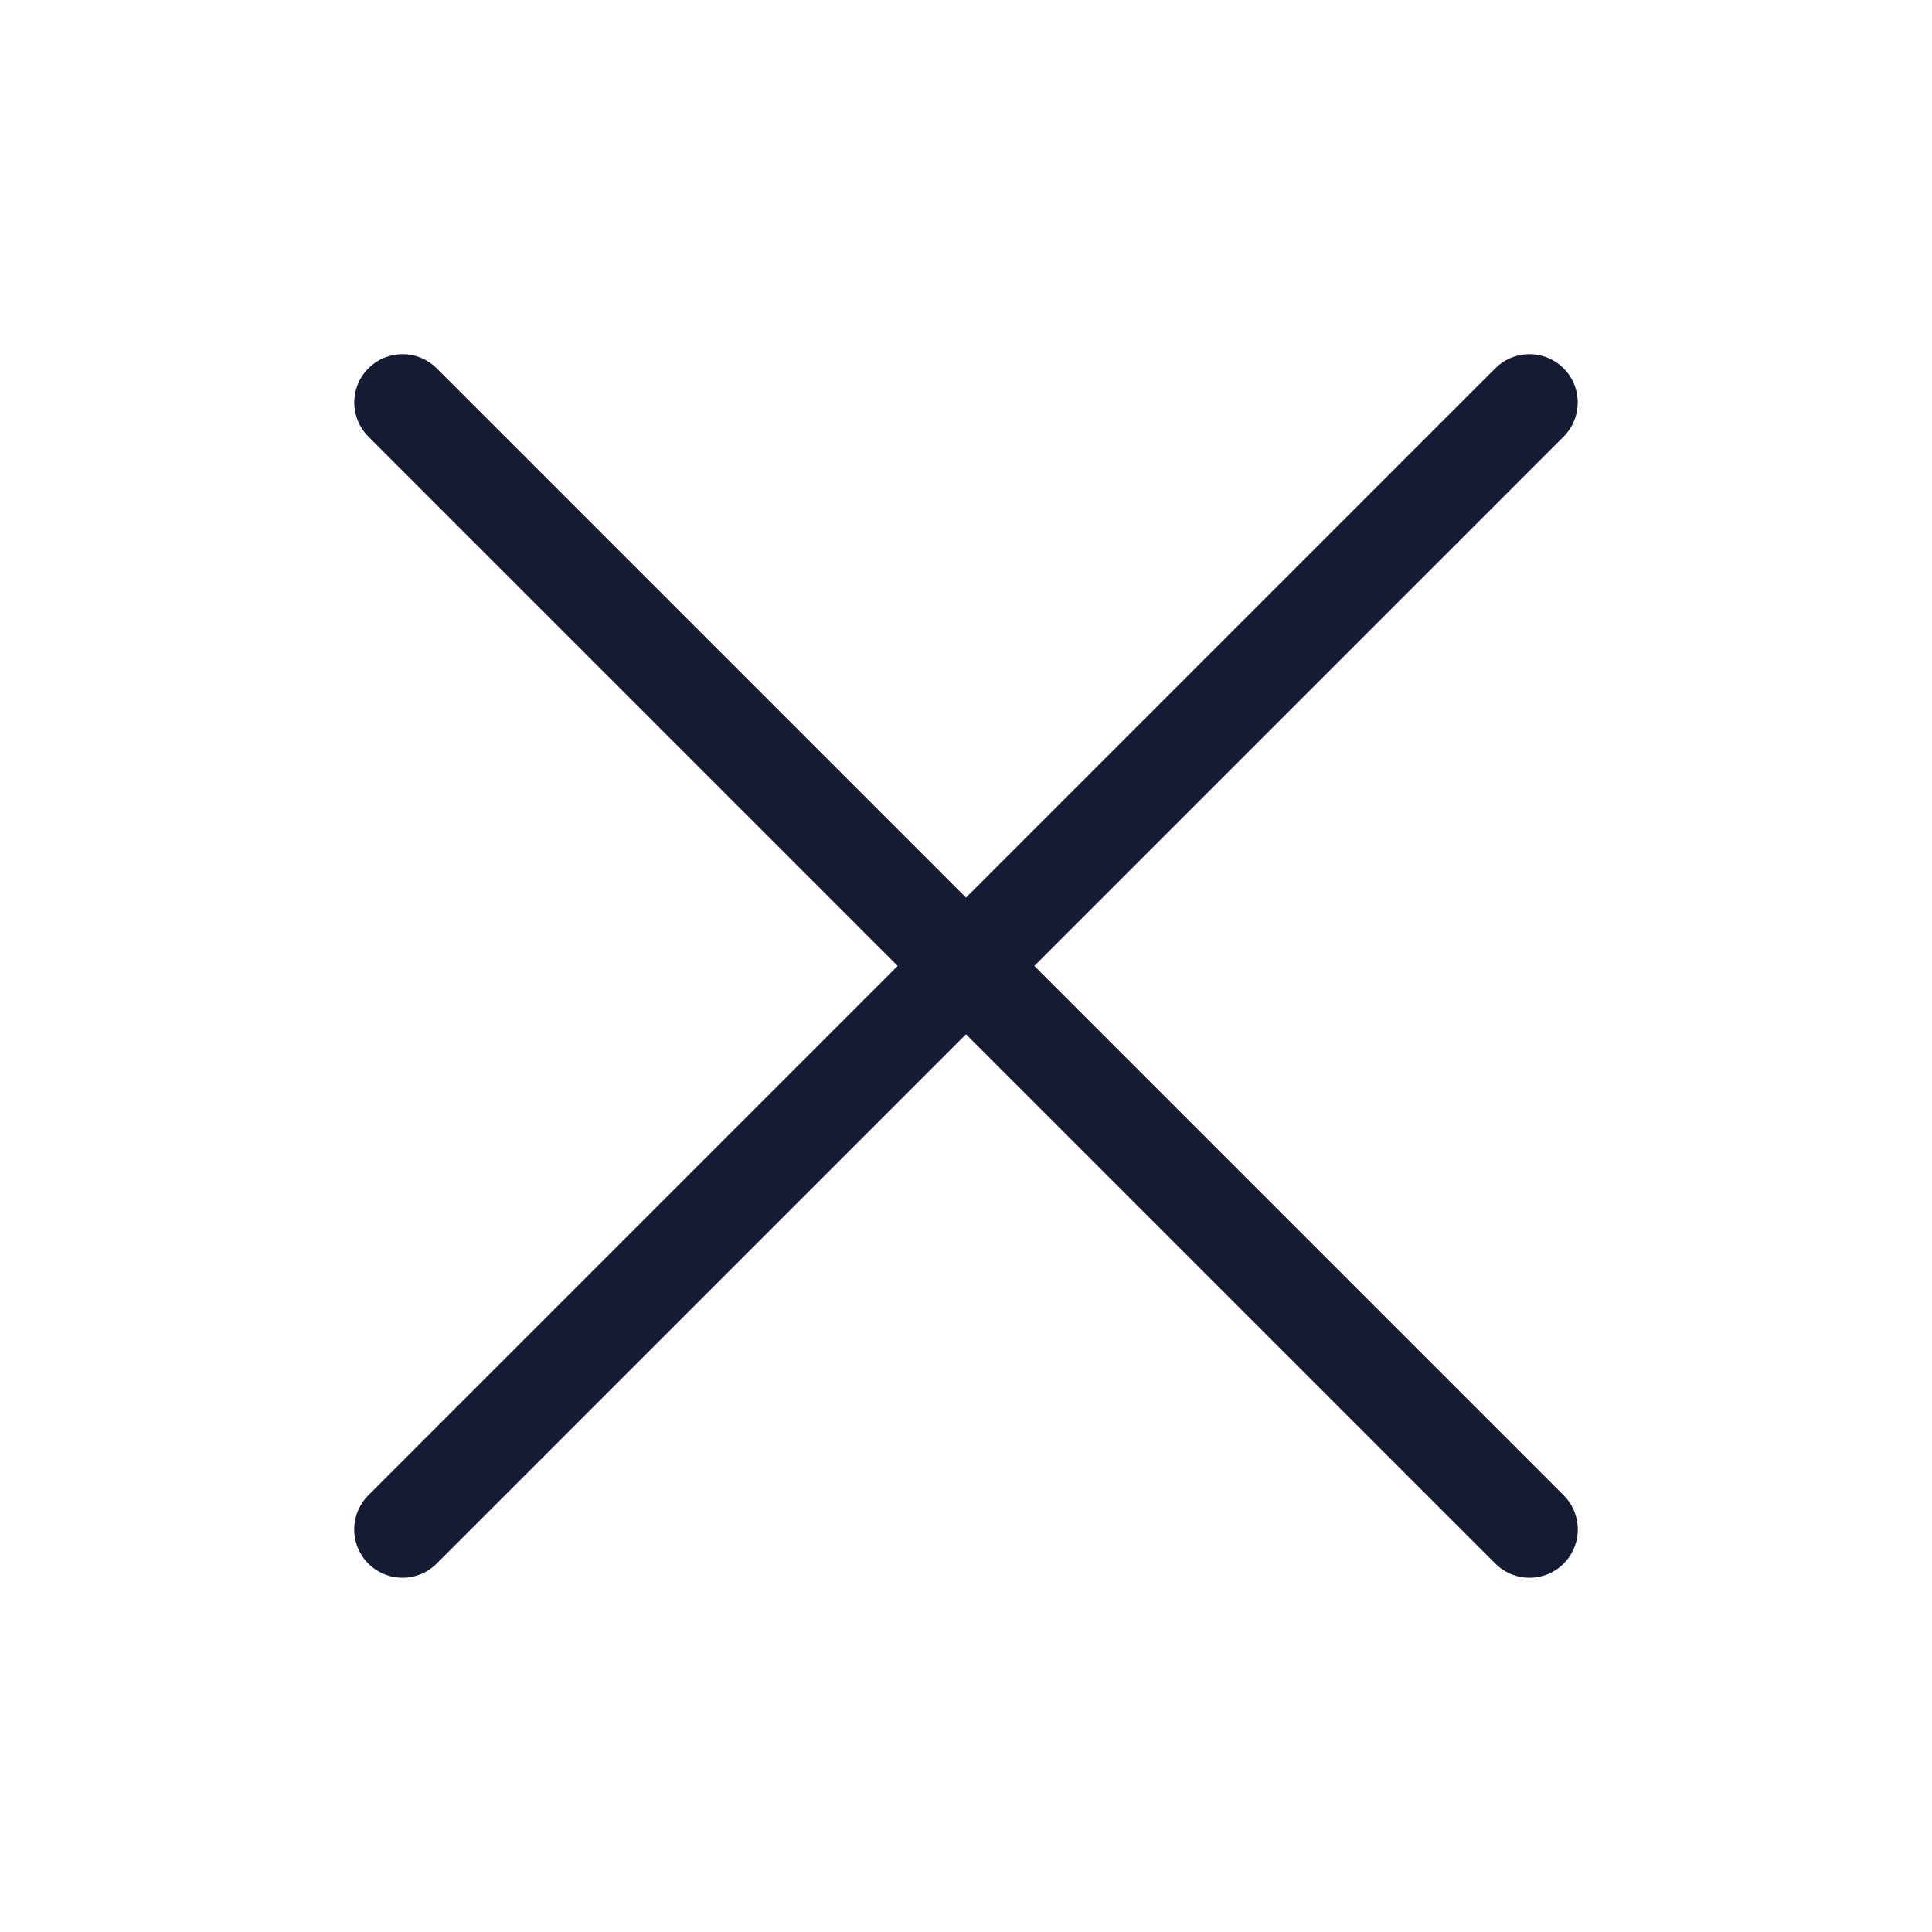 <svg width="30" height="30" viewBox="0 0 30 30" fill="none" xmlns="http://www.w3.org/2000/svg">
<path d="M6.251 6.25L23.75 23.749" stroke="#151B33" stroke-width="1.5" stroke-linecap="round" stroke-linejoin="round"/>
<path d="M6.25 23.749L23.749 6.25" stroke="#151B33" stroke-width="1.5" stroke-linecap="round" stroke-linejoin="round"/>
</svg>
